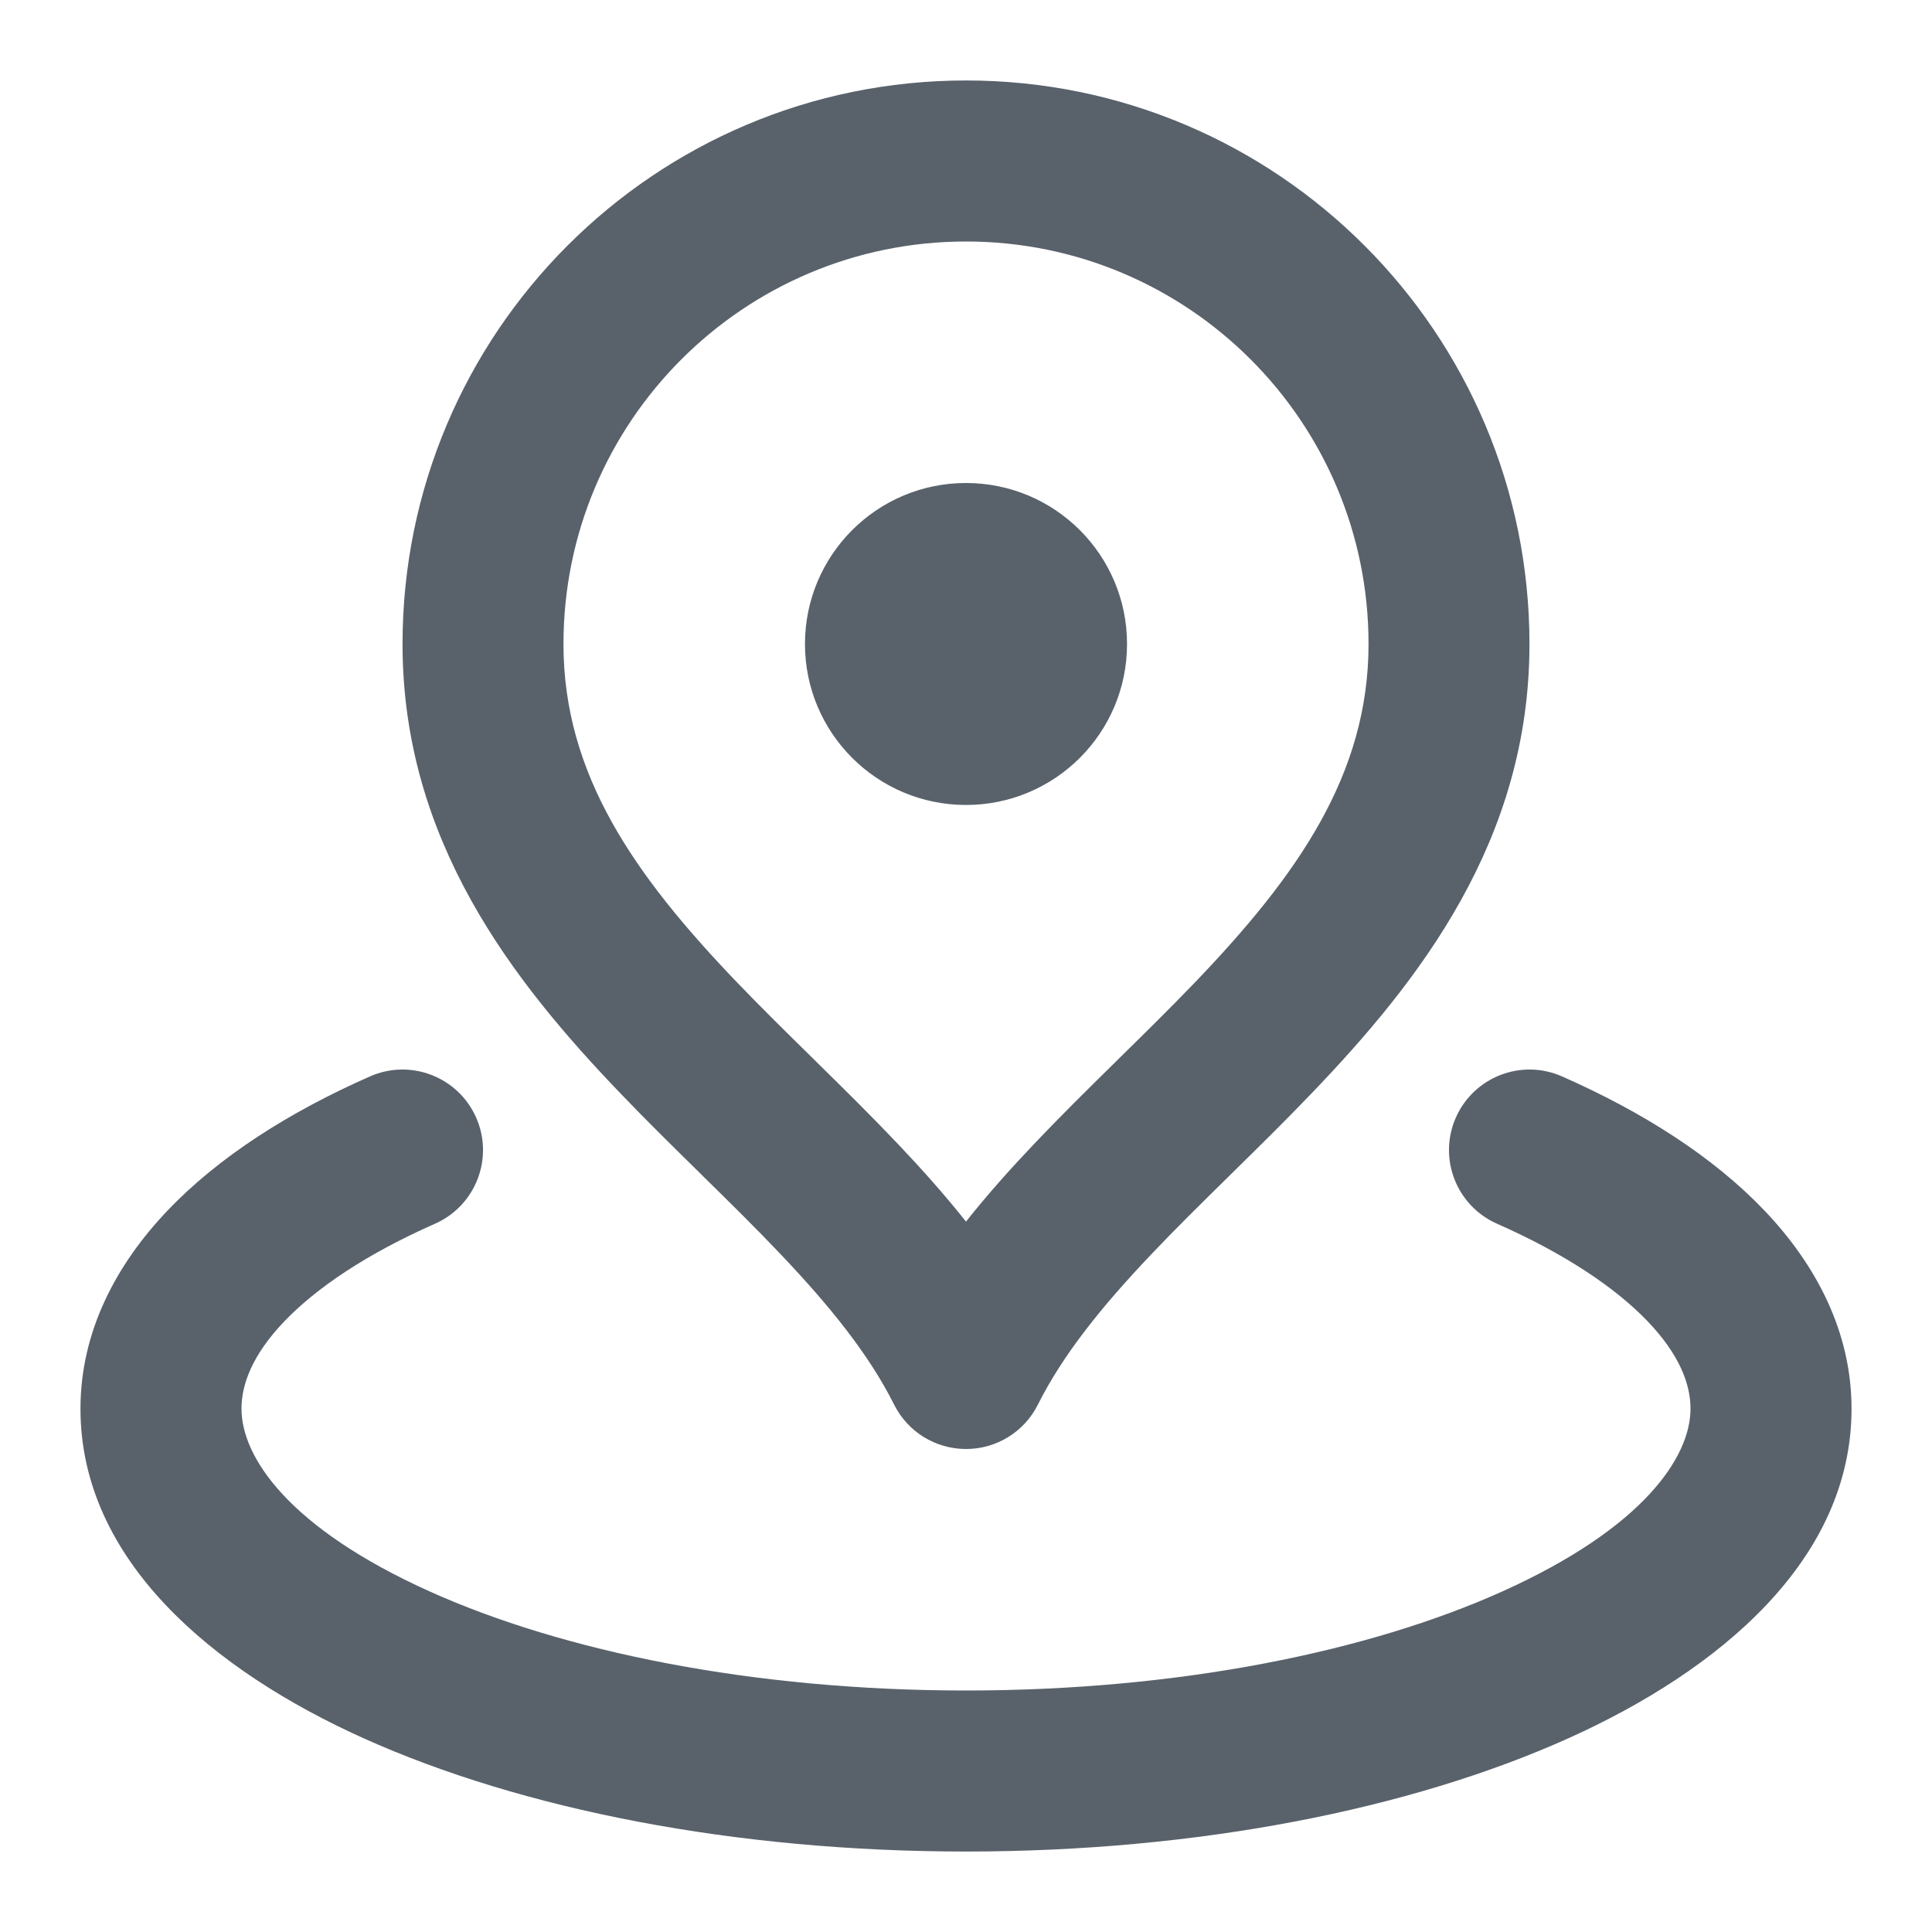<svg width="20" height="20" viewBox="0 0 20 20" fill="none" xmlns="http://www.w3.org/2000/svg">
<g clip-path="url(#clip0_8146_17545)">
<path fill-rule="evenodd" clip-rule="evenodd" d="M10 2.5C7.699 2.5 5.833 4.365 5.833 6.667C5.833 8.018 6.568 9.063 7.632 10.172C7.887 10.437 8.151 10.697 8.423 10.964L8.453 10.994C8.733 11.269 9.021 11.553 9.296 11.843C9.537 12.097 9.776 12.364 10 12.646C10.223 12.364 10.463 12.097 10.704 11.843C10.979 11.553 11.267 11.269 11.547 10.994L11.577 10.964C11.849 10.697 12.113 10.437 12.368 10.172C13.432 9.063 14.167 8.018 14.167 6.667C14.167 4.365 12.301 2.5 10 2.5ZM4.167 6.667C4.167 3.445 6.778 0.833 10 0.833C13.222 0.833 15.833 3.445 15.833 6.667C15.833 8.701 14.693 10.157 13.57 11.326C13.299 11.609 13.019 11.884 12.751 12.147L12.716 12.182C12.434 12.459 12.165 12.724 11.913 12.99C11.405 13.525 11.003 14.024 10.745 14.539C10.604 14.822 10.316 15 10 15C9.684 15 9.396 14.822 9.255 14.539C8.997 14.024 8.595 13.525 8.087 12.99C7.835 12.724 7.566 12.459 7.284 12.182L7.249 12.147C6.981 11.884 6.701 11.609 6.43 11.326C5.307 10.157 4.167 8.701 4.167 6.667ZM8.333 6.667C8.333 5.746 9.079 5 10 5C10.921 5 11.667 5.746 11.667 6.667C11.667 7.587 10.921 8.333 10 8.333C9.079 8.333 8.333 7.587 8.333 6.667ZM4.929 11.569C5.115 11.99 4.924 12.482 4.503 12.668C3.796 12.98 3.275 13.332 2.941 13.681C2.612 14.026 2.5 14.33 2.5 14.583C2.5 15.087 2.994 15.82 4.449 16.475C5.827 17.095 7.789 17.5 10 17.5C12.211 17.5 14.173 17.095 15.551 16.475C17.006 15.82 17.5 15.087 17.5 14.583C17.5 14.33 17.388 14.026 17.059 13.681C16.725 13.332 16.204 12.98 15.497 12.668C15.076 12.482 14.885 11.99 15.071 11.569C15.257 11.148 15.749 10.957 16.17 11.143C17.005 11.511 17.734 11.974 18.265 12.531C18.8 13.092 19.167 13.787 19.167 14.583C19.167 16.151 17.795 17.293 16.235 17.995C14.596 18.732 12.391 19.167 10 19.167C7.609 19.167 5.404 18.732 3.765 17.995C2.205 17.293 0.833 16.151 0.833 14.583C0.833 13.787 1.2 13.092 1.735 12.531C2.266 11.974 2.995 11.511 3.83 11.143C4.251 10.957 4.743 11.148 4.929 11.569Z" fill="#59626B"/>
</g>
<defs>
<clipPath id="clip0_8146_17545">
<rect width="20" height="20" fill="white"/>
</clipPath>
</defs>
</svg>
